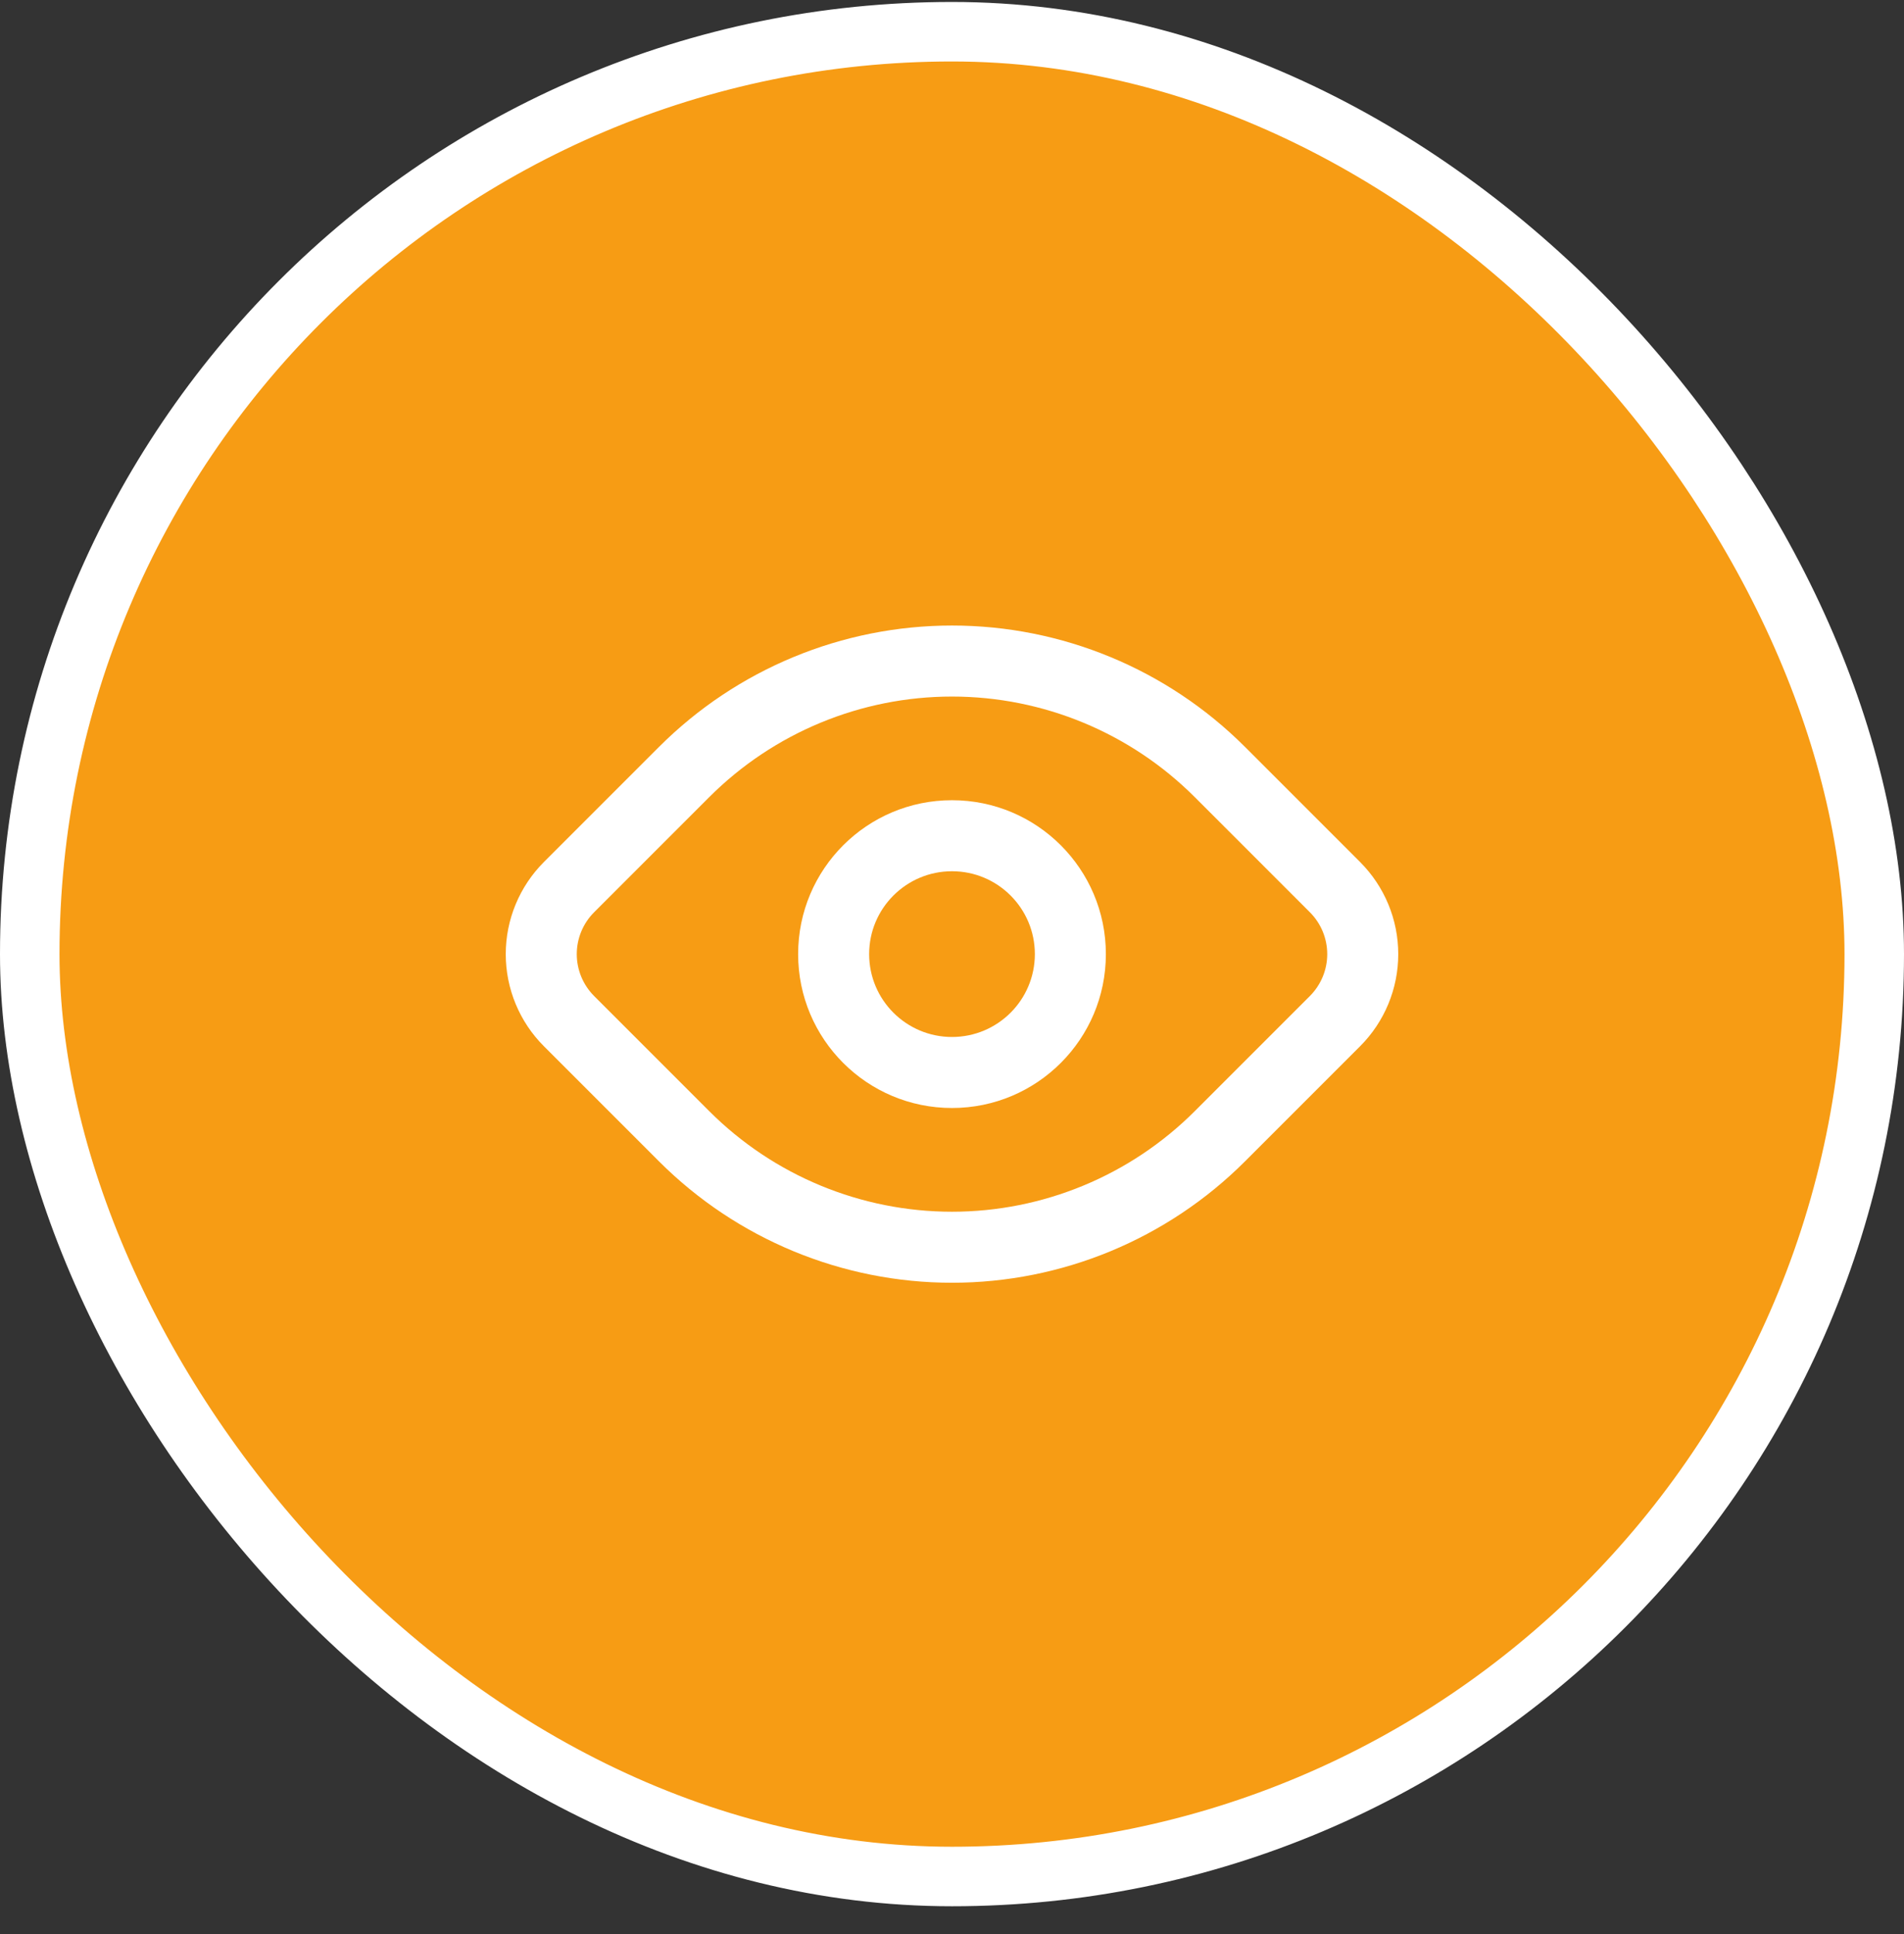 <svg width="64" height="65" viewBox="0 0 64 65" fill="none" xmlns="http://www.w3.org/2000/svg">
<rect x="0" y="0" width="64" height="65" fill="#333333" stroke="none"/>
<rect x="1" y="1.066" width="62" height="62" rx="31" fill="#F79C14"/>
<path fill-rule="evenodd" clip-rule="evenodd" d="M32 23.41C28.94 23.41 26.005 24.625 23.841 26.789L19.97 30.66C19.597 31.033 19.387 31.539 19.387 32.067C19.387 32.594 19.597 33.1 19.97 33.474L23.841 37.345C26.005 39.509 28.94 40.724 32 40.724C35.06 40.724 37.995 39.509 40.159 37.345L44.03 33.474C44.403 33.1 44.613 32.594 44.613 32.067C44.613 31.539 44.403 31.033 44.03 30.66L40.159 26.789C37.995 24.625 35.06 23.41 32 23.41ZM22.153 25.101C24.765 22.49 28.307 21.023 32 21.023C35.693 21.023 39.235 22.49 41.847 25.101L45.718 28.972C46.539 29.793 47 30.906 47 32.067C47 33.228 46.539 34.341 45.718 35.162L41.847 39.033C39.235 41.644 35.693 43.111 32 43.111C28.307 43.111 24.765 41.644 22.153 39.033L18.282 35.162C17.461 34.341 17 33.228 17 32.067C17 30.906 17.461 29.793 18.282 28.972L22.153 25.101ZM32 29.281C30.462 29.281 29.215 30.528 29.215 32.066C29.215 33.604 30.462 34.851 32 34.851C33.538 34.851 34.785 33.604 34.785 32.066C34.785 30.528 33.538 29.281 32 29.281ZM26.828 32.066C26.828 29.209 29.143 26.894 32 26.894C34.857 26.894 37.172 29.209 37.172 32.066C37.172 34.923 34.857 37.238 32 37.238C29.143 37.238 26.828 34.923 26.828 32.066Z" fill="white"/>
<rect x="1" y="1.066" width="62" height="62" rx="31" stroke="white" stroke-width="2"/>
</svg>
